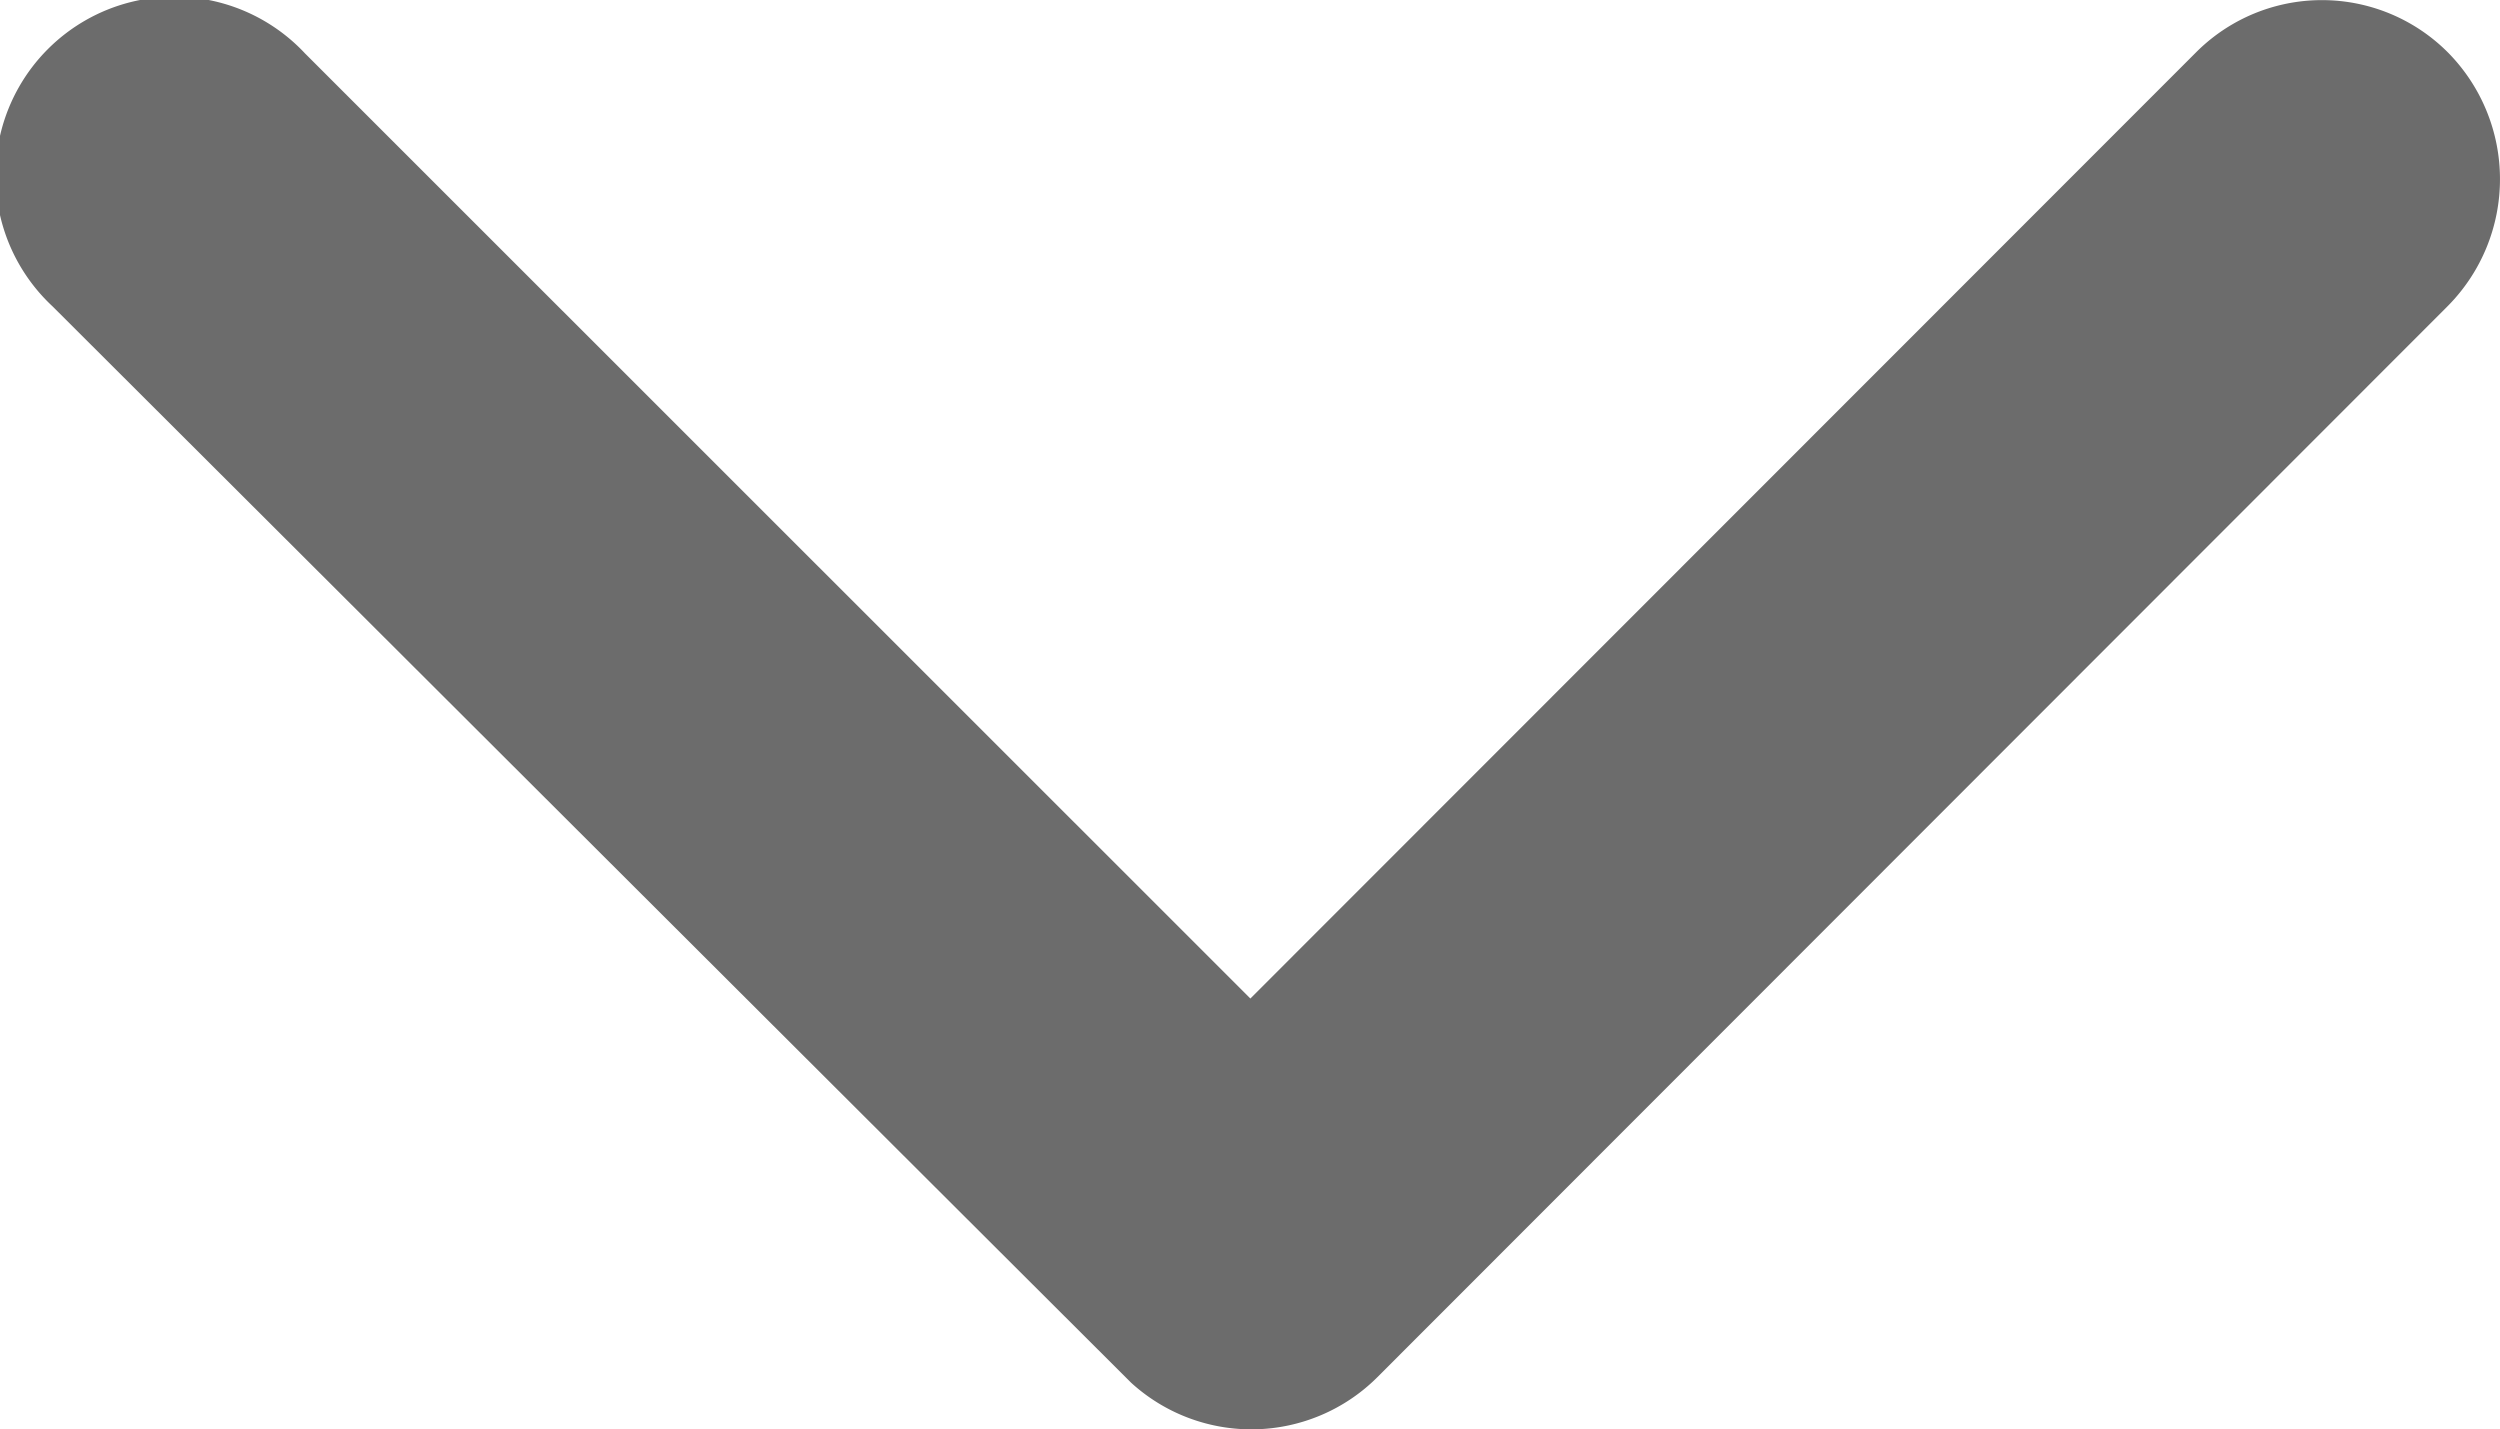 <svg xmlns="http://www.w3.org/2000/svg" width="10.165" height="5.812" viewBox="0 0 10.165 5.812">
  <path id="Icon_ionic-ios-arrow-forward" data-name="Icon ionic-ios-arrow-forward" d="M15.306,11.277,11.46,7.433a.723.723,0,0,1,0-1.026.733.733,0,0,1,1.029,0l4.358,4.355a.725.725,0,0,1,.021,1l-4.376,4.385a.727.727,0,1,1-1.029-1.026Z" transform="translate(16.361 -11.246) rotate(90)" fill="#6c6c6c"/>
</svg>
